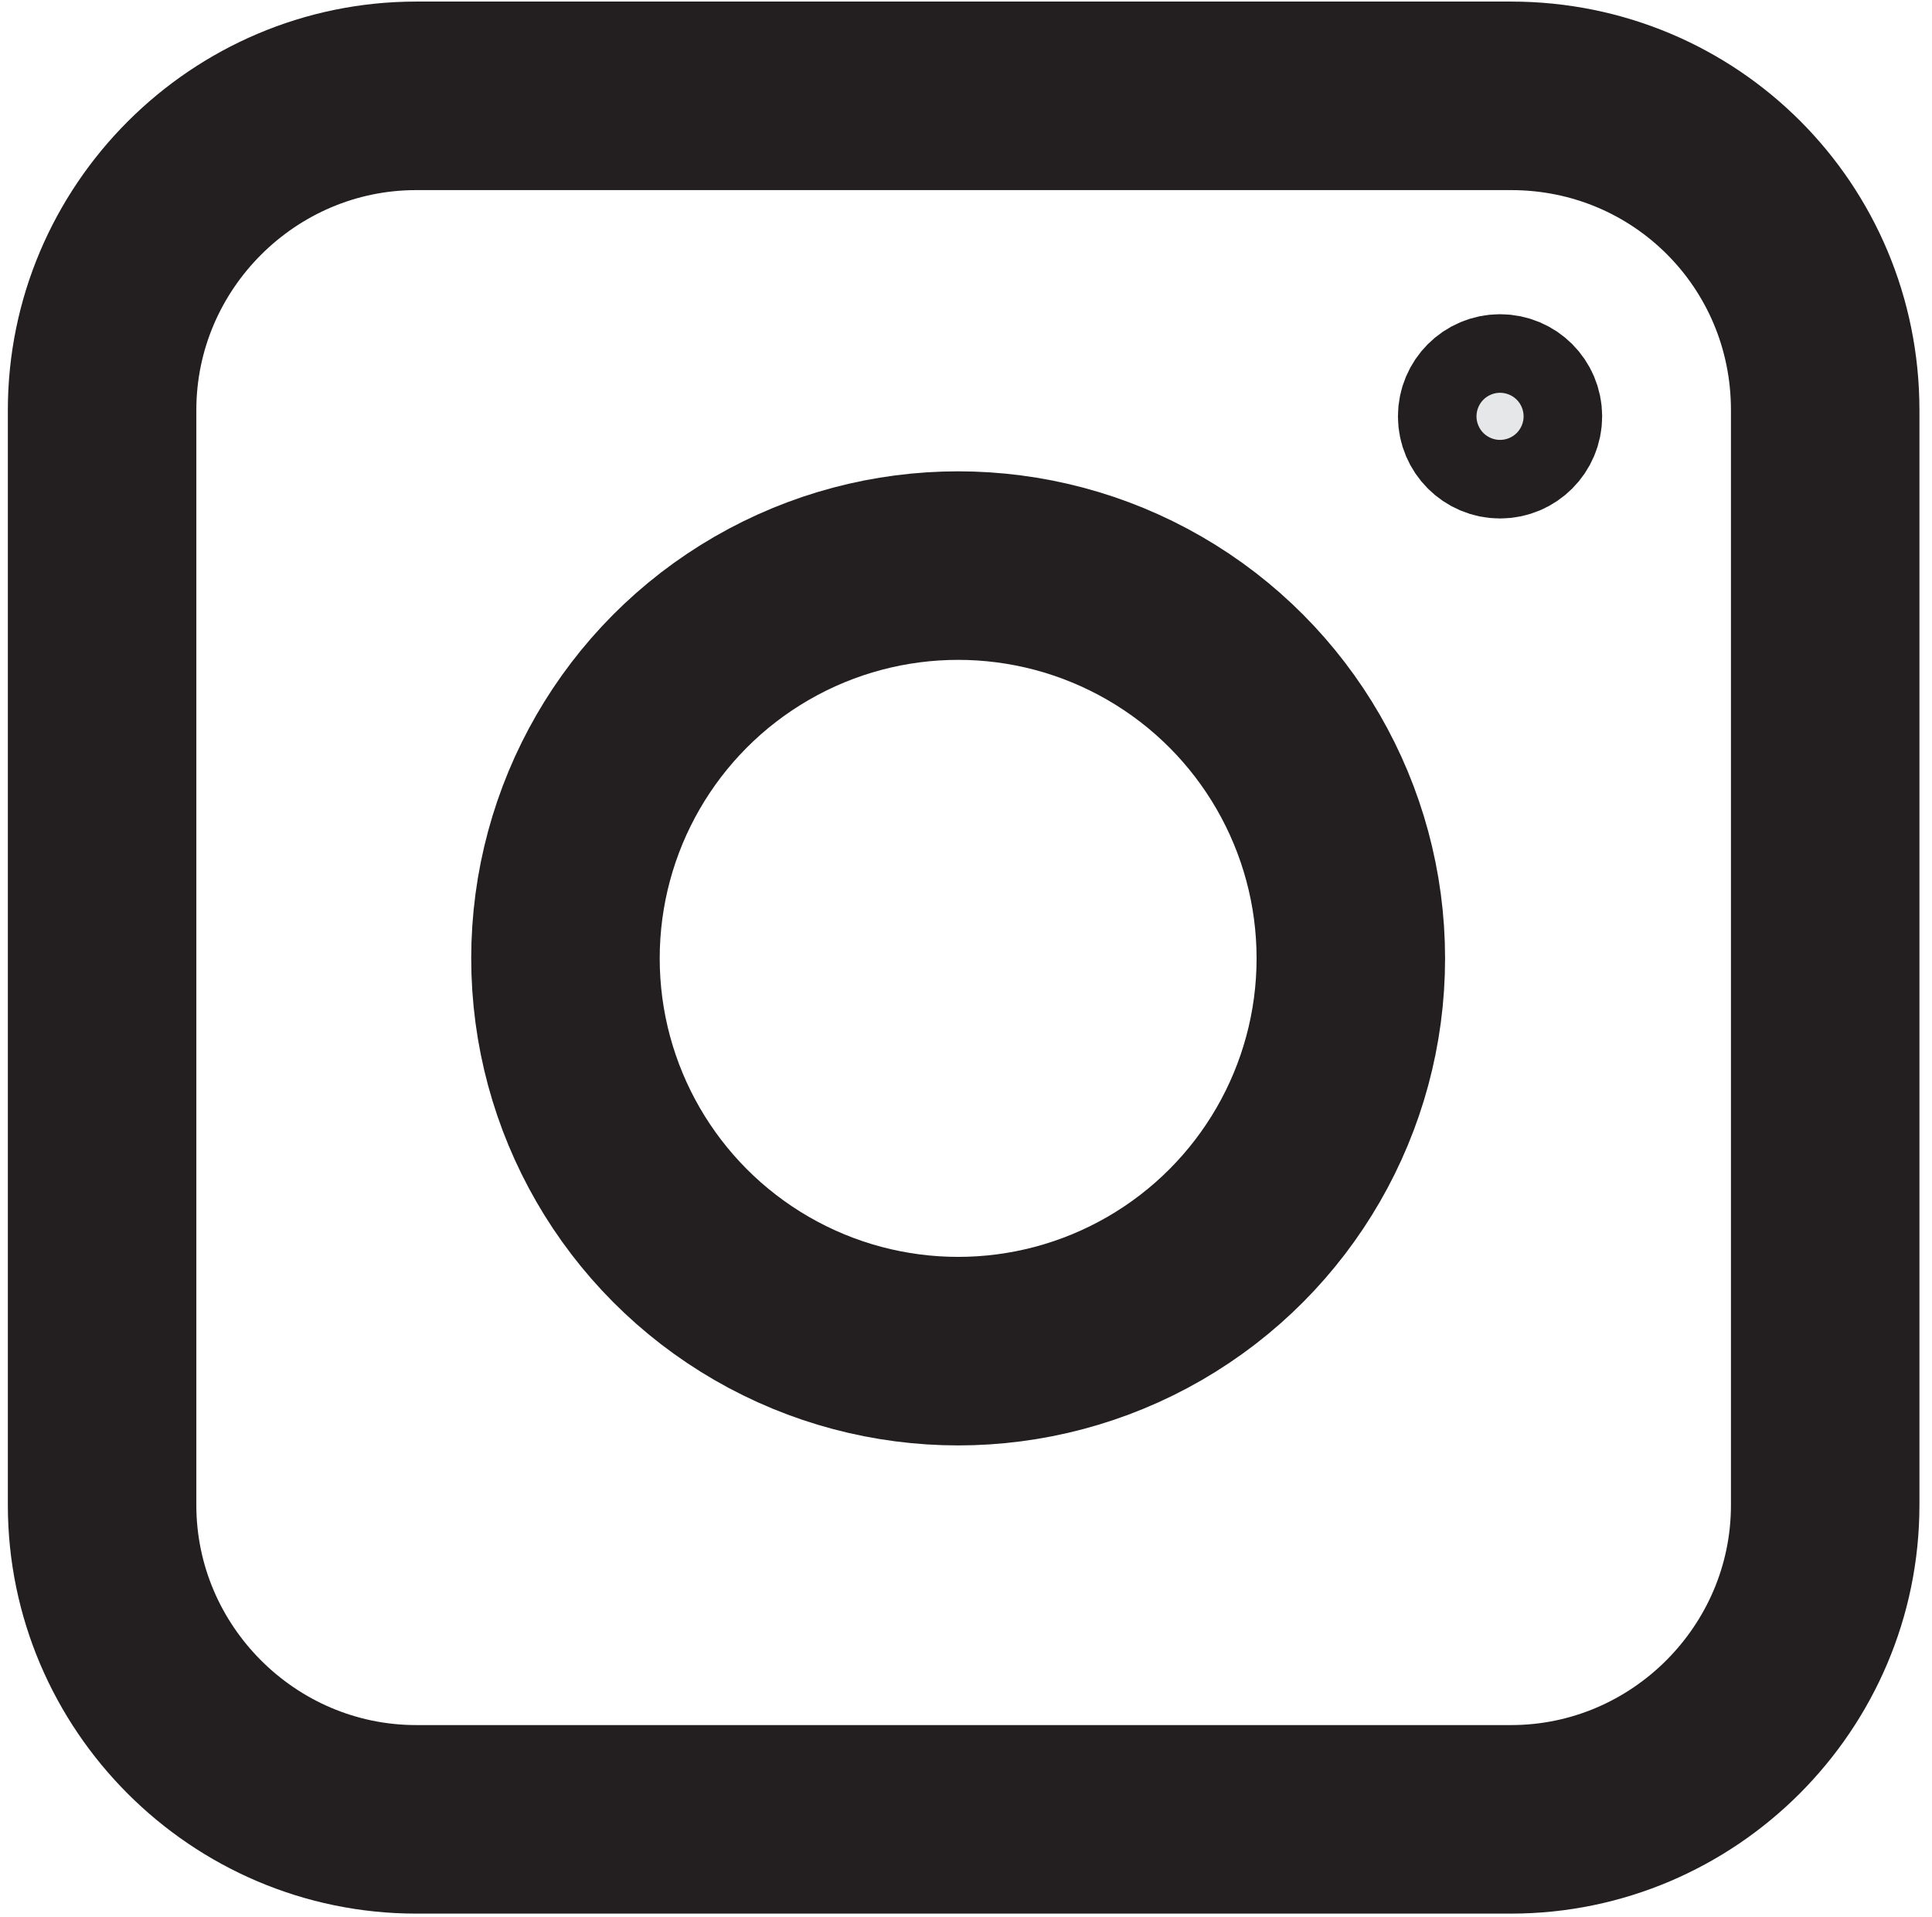 <svg id="Layer_1" xmlns="http://www.w3.org/2000/svg" viewBox="0 0 123 122"><style>.st0{fill:none;stroke:#231f20;stroke-width:12;stroke-linecap:round;stroke-miterlimit:10}</style><path class="st0" d="M116.2 26.1v69.7c0 11-9 20-20 20H26.5c-11 0-20-9-20-20V26.1c0-11 9-20 20-20h69.7c11.1 0 20 8.9 20 20z"/><circle class="st0" cx="61" cy="61" r="25"/><circle cx="95.5" cy="26.5" r="2.5" fill="#e6e7e8" stroke="#231f20" stroke-width="8" stroke-linecap="round" stroke-miterlimit="10"/></svg>